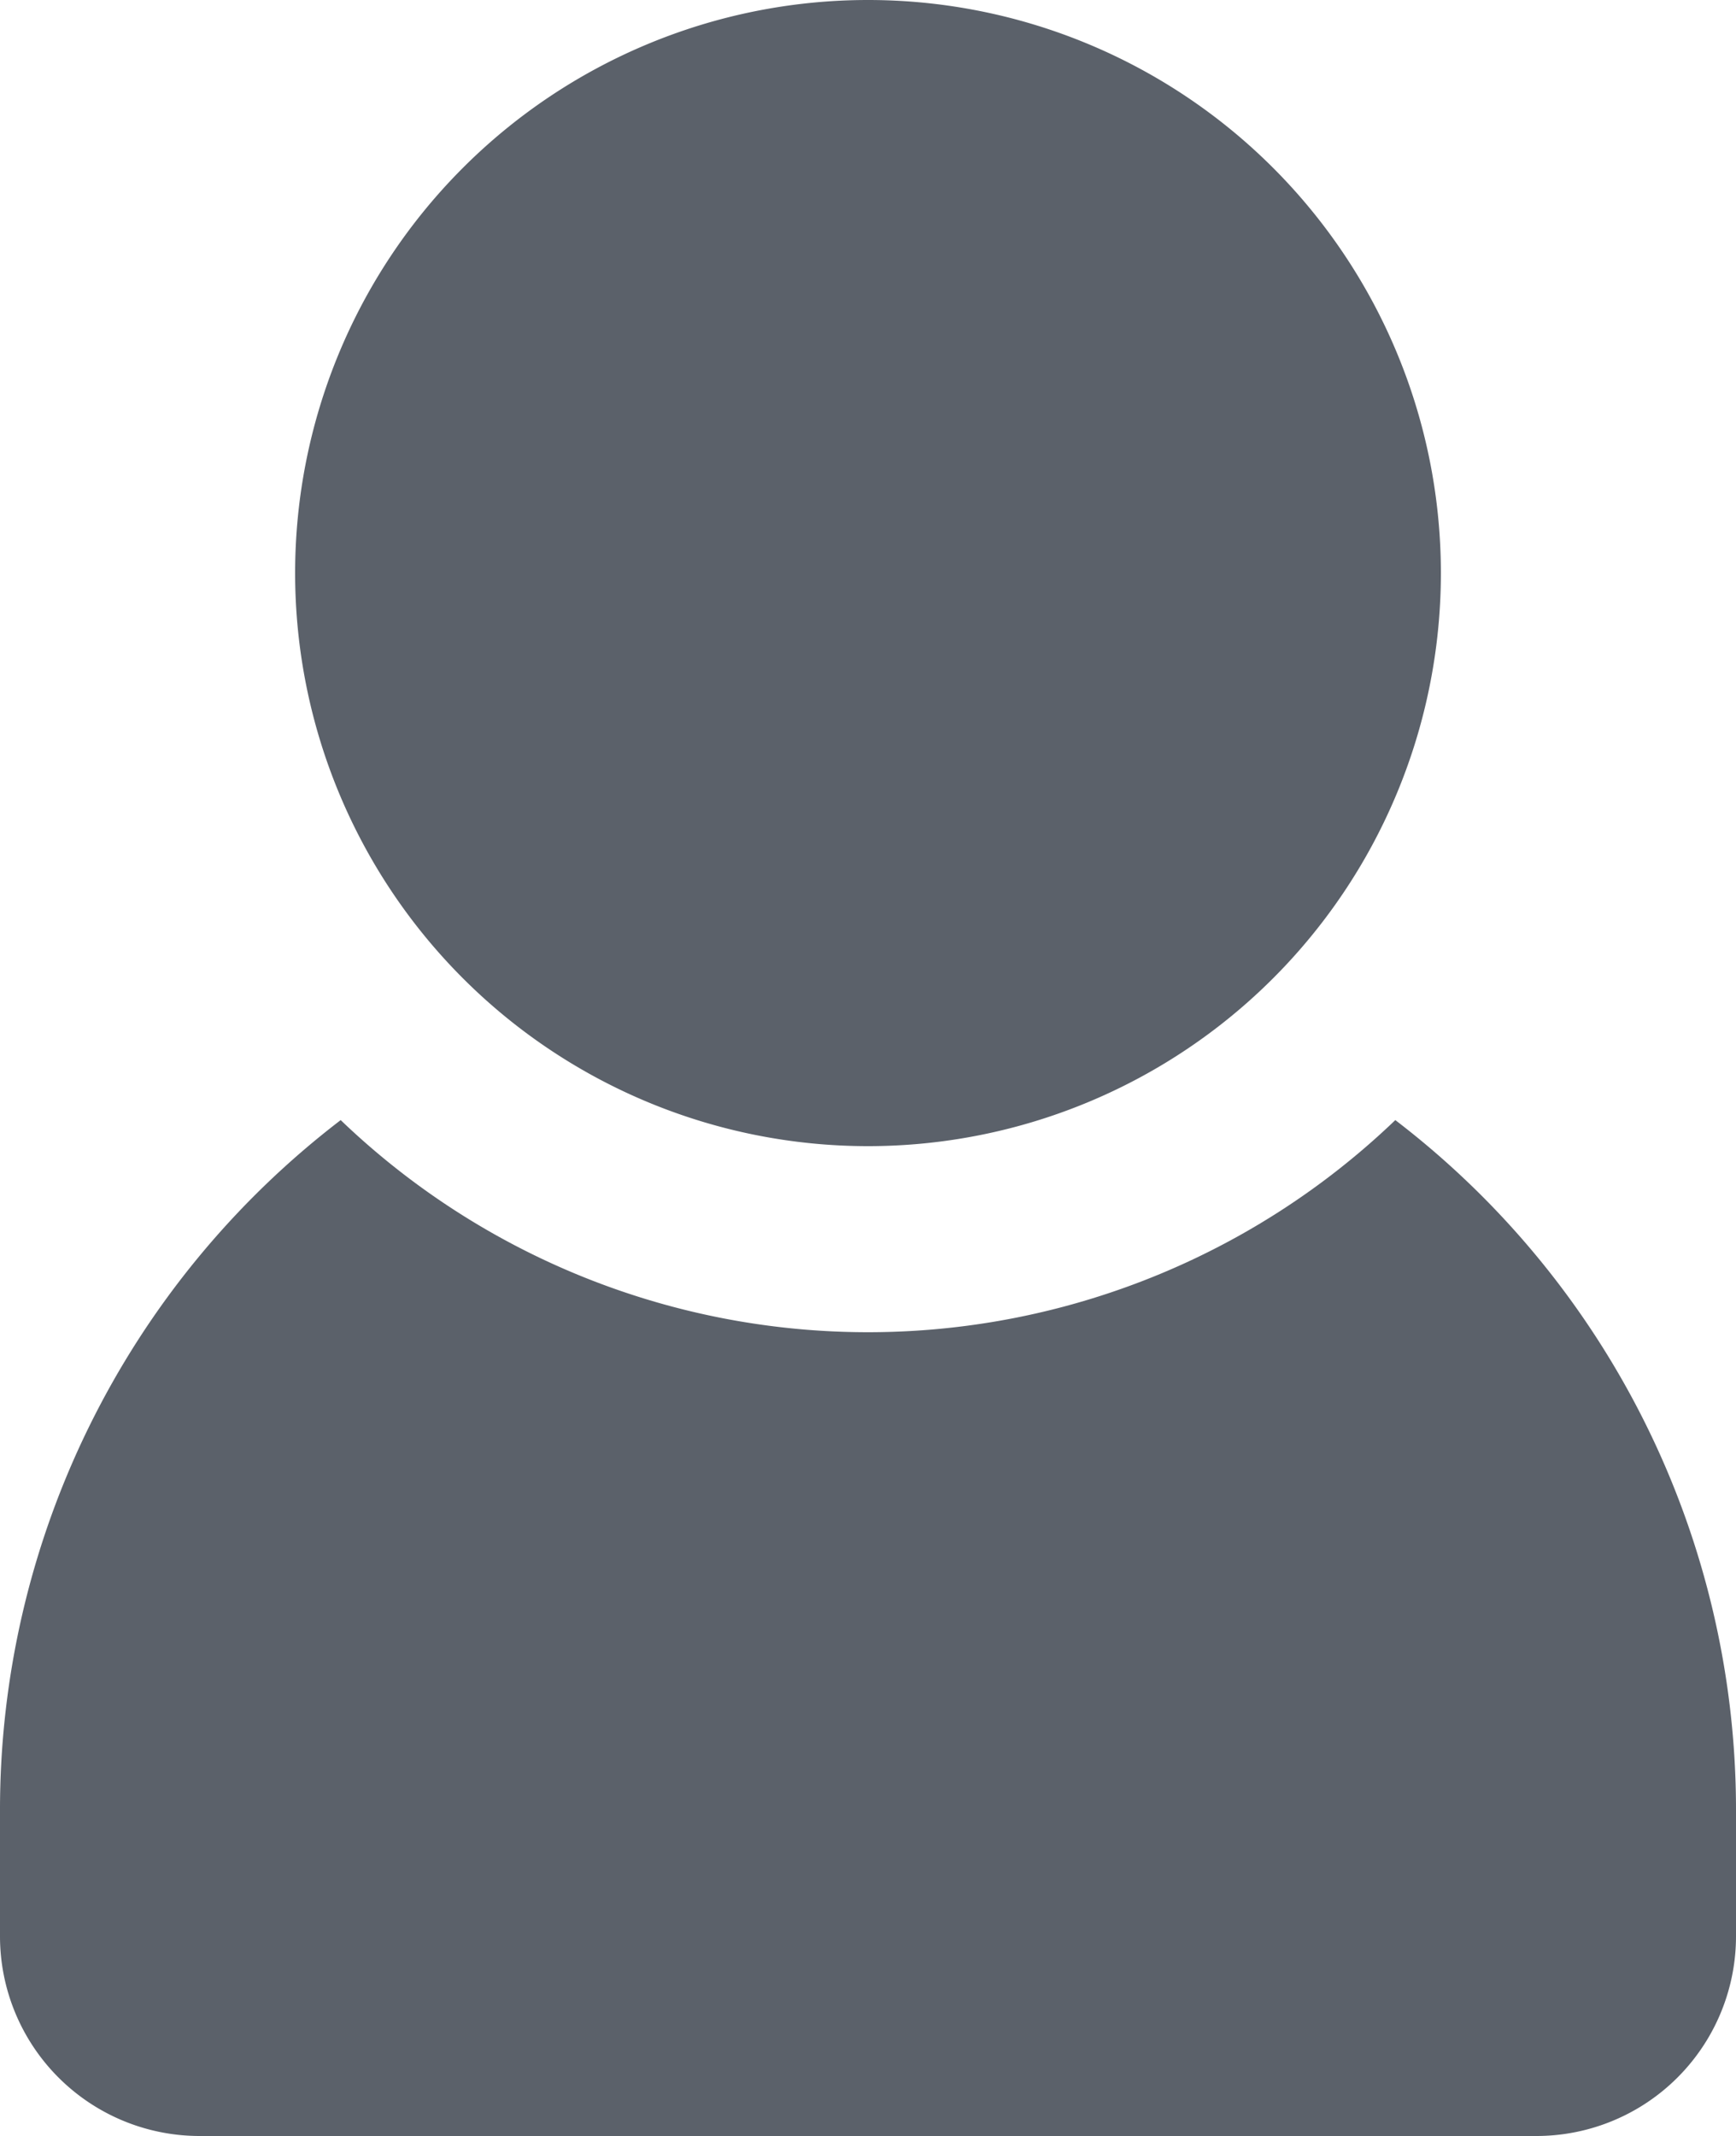 <svg xmlns="http://www.w3.org/2000/svg" viewBox="0 0 8 9.84"><path fill="#5b616a" d="M8 8.34v.58a.92.92 0 0 1-.92.92H.92A.92.92 0 0 1 0 8.92v-.58a4 4 0 0 1 1.57-3.18 3.51 3.51 0 0 0 4.86 0A4 4 0 0 1 8 8.34zM6.64 2.63A2.64 2.64 0 1 0 4 5.28a2.64 2.64 0 0 0 2.64-2.65z"/></svg>